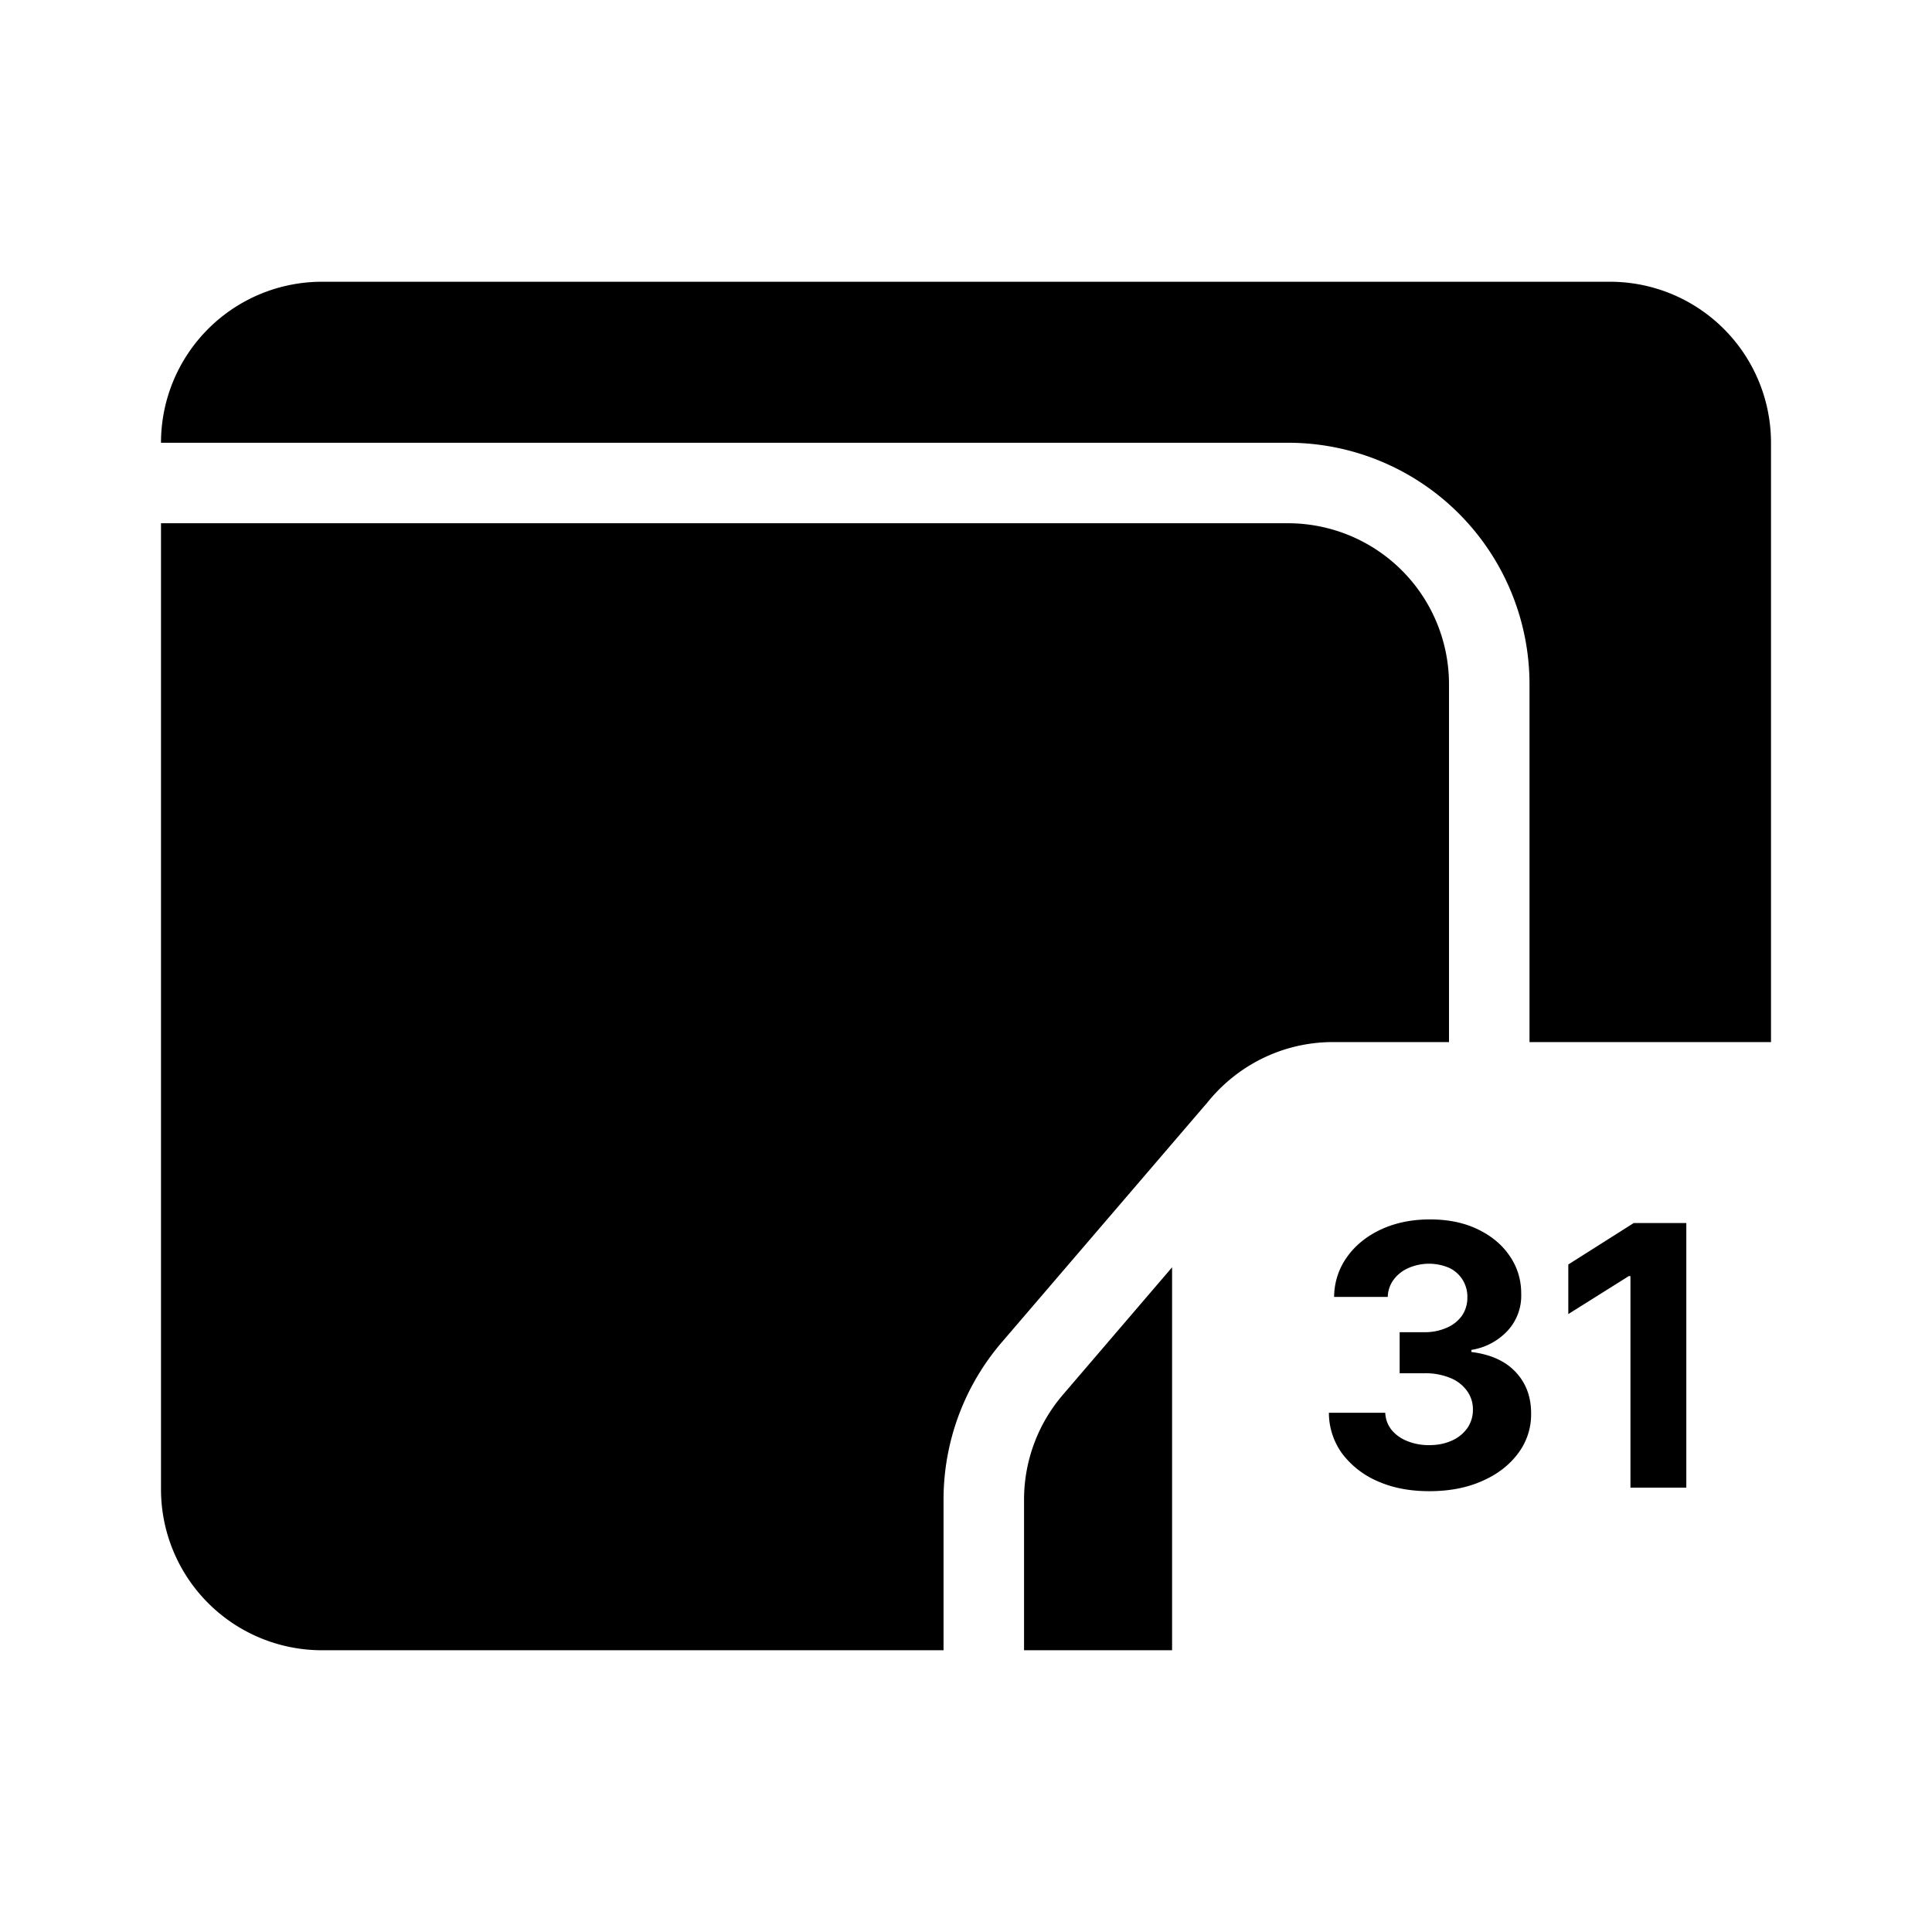 <svg xmlns="http://www.w3.org/2000/svg" viewBox="0 0 24 24"><path d="M14.56 15.743V20.5h-1.839v-1.871a2 2 0 0 1 .482-1.302l1.357-1.584m3.195 2.781c-.24 0-.453-.04-.64-.123a1.091 1.091 0 0 1-.442-.344.863.863 0 0 1-.165-.507h.7c.004.08.03.151.078.212.05.06.114.107.196.14a.72.72 0 0 0 .274.05c.106 0 .2-.02.281-.057a.462.462 0 0 0 .191-.155.393.393 0 0 0 .069-.23.384.384 0 0 0-.074-.233.472.472 0 0 0-.208-.16.81.81 0 0 0-.321-.058h-.307v-.51h.307a.666.666 0 0 0 .277-.055.448.448 0 0 0 .19-.15.392.392 0 0 0 .067-.228.394.394 0 0 0-.223-.365.637.637 0 0 0-.502-.002.452.452 0 0 0-.188.144.376.376 0 0 0-.076.218h-.666a.855.855 0 0 1 .163-.5c.104-.145.246-.258.423-.34.179-.082.38-.123.605-.123.227 0 .425.041.596.124.17.082.302.193.396.333.095.14.142.296.141.469a.64.64 0 0 1-.172.46.78.78 0 0 1-.447.235v.026c.242.03.425.114.552.251.127.136.19.306.19.51a.801.801 0 0 1-.163.5c-.108.145-.257.26-.448.343-.19.084-.408.125-.654.125m3.193-3.331v3.287h-.694v-2.628h-.02l-.752.472v-.616l.813-.515h.653M2 18.5v-12h14a2 2 0 0 1 2 2v4.445h-1.44c-.635 0-1.201.297-1.568.759l-.03.034-2.519 2.938a3 3 0 0 0-.722 1.953V20.5H4a2 2 0 0 1-2-2m2-15a2 2 0 0 0-2 2h14a3 3 0 0 1 3 3v4.445h3V5.5a2 2 0 0 0-2-2z"/></svg>